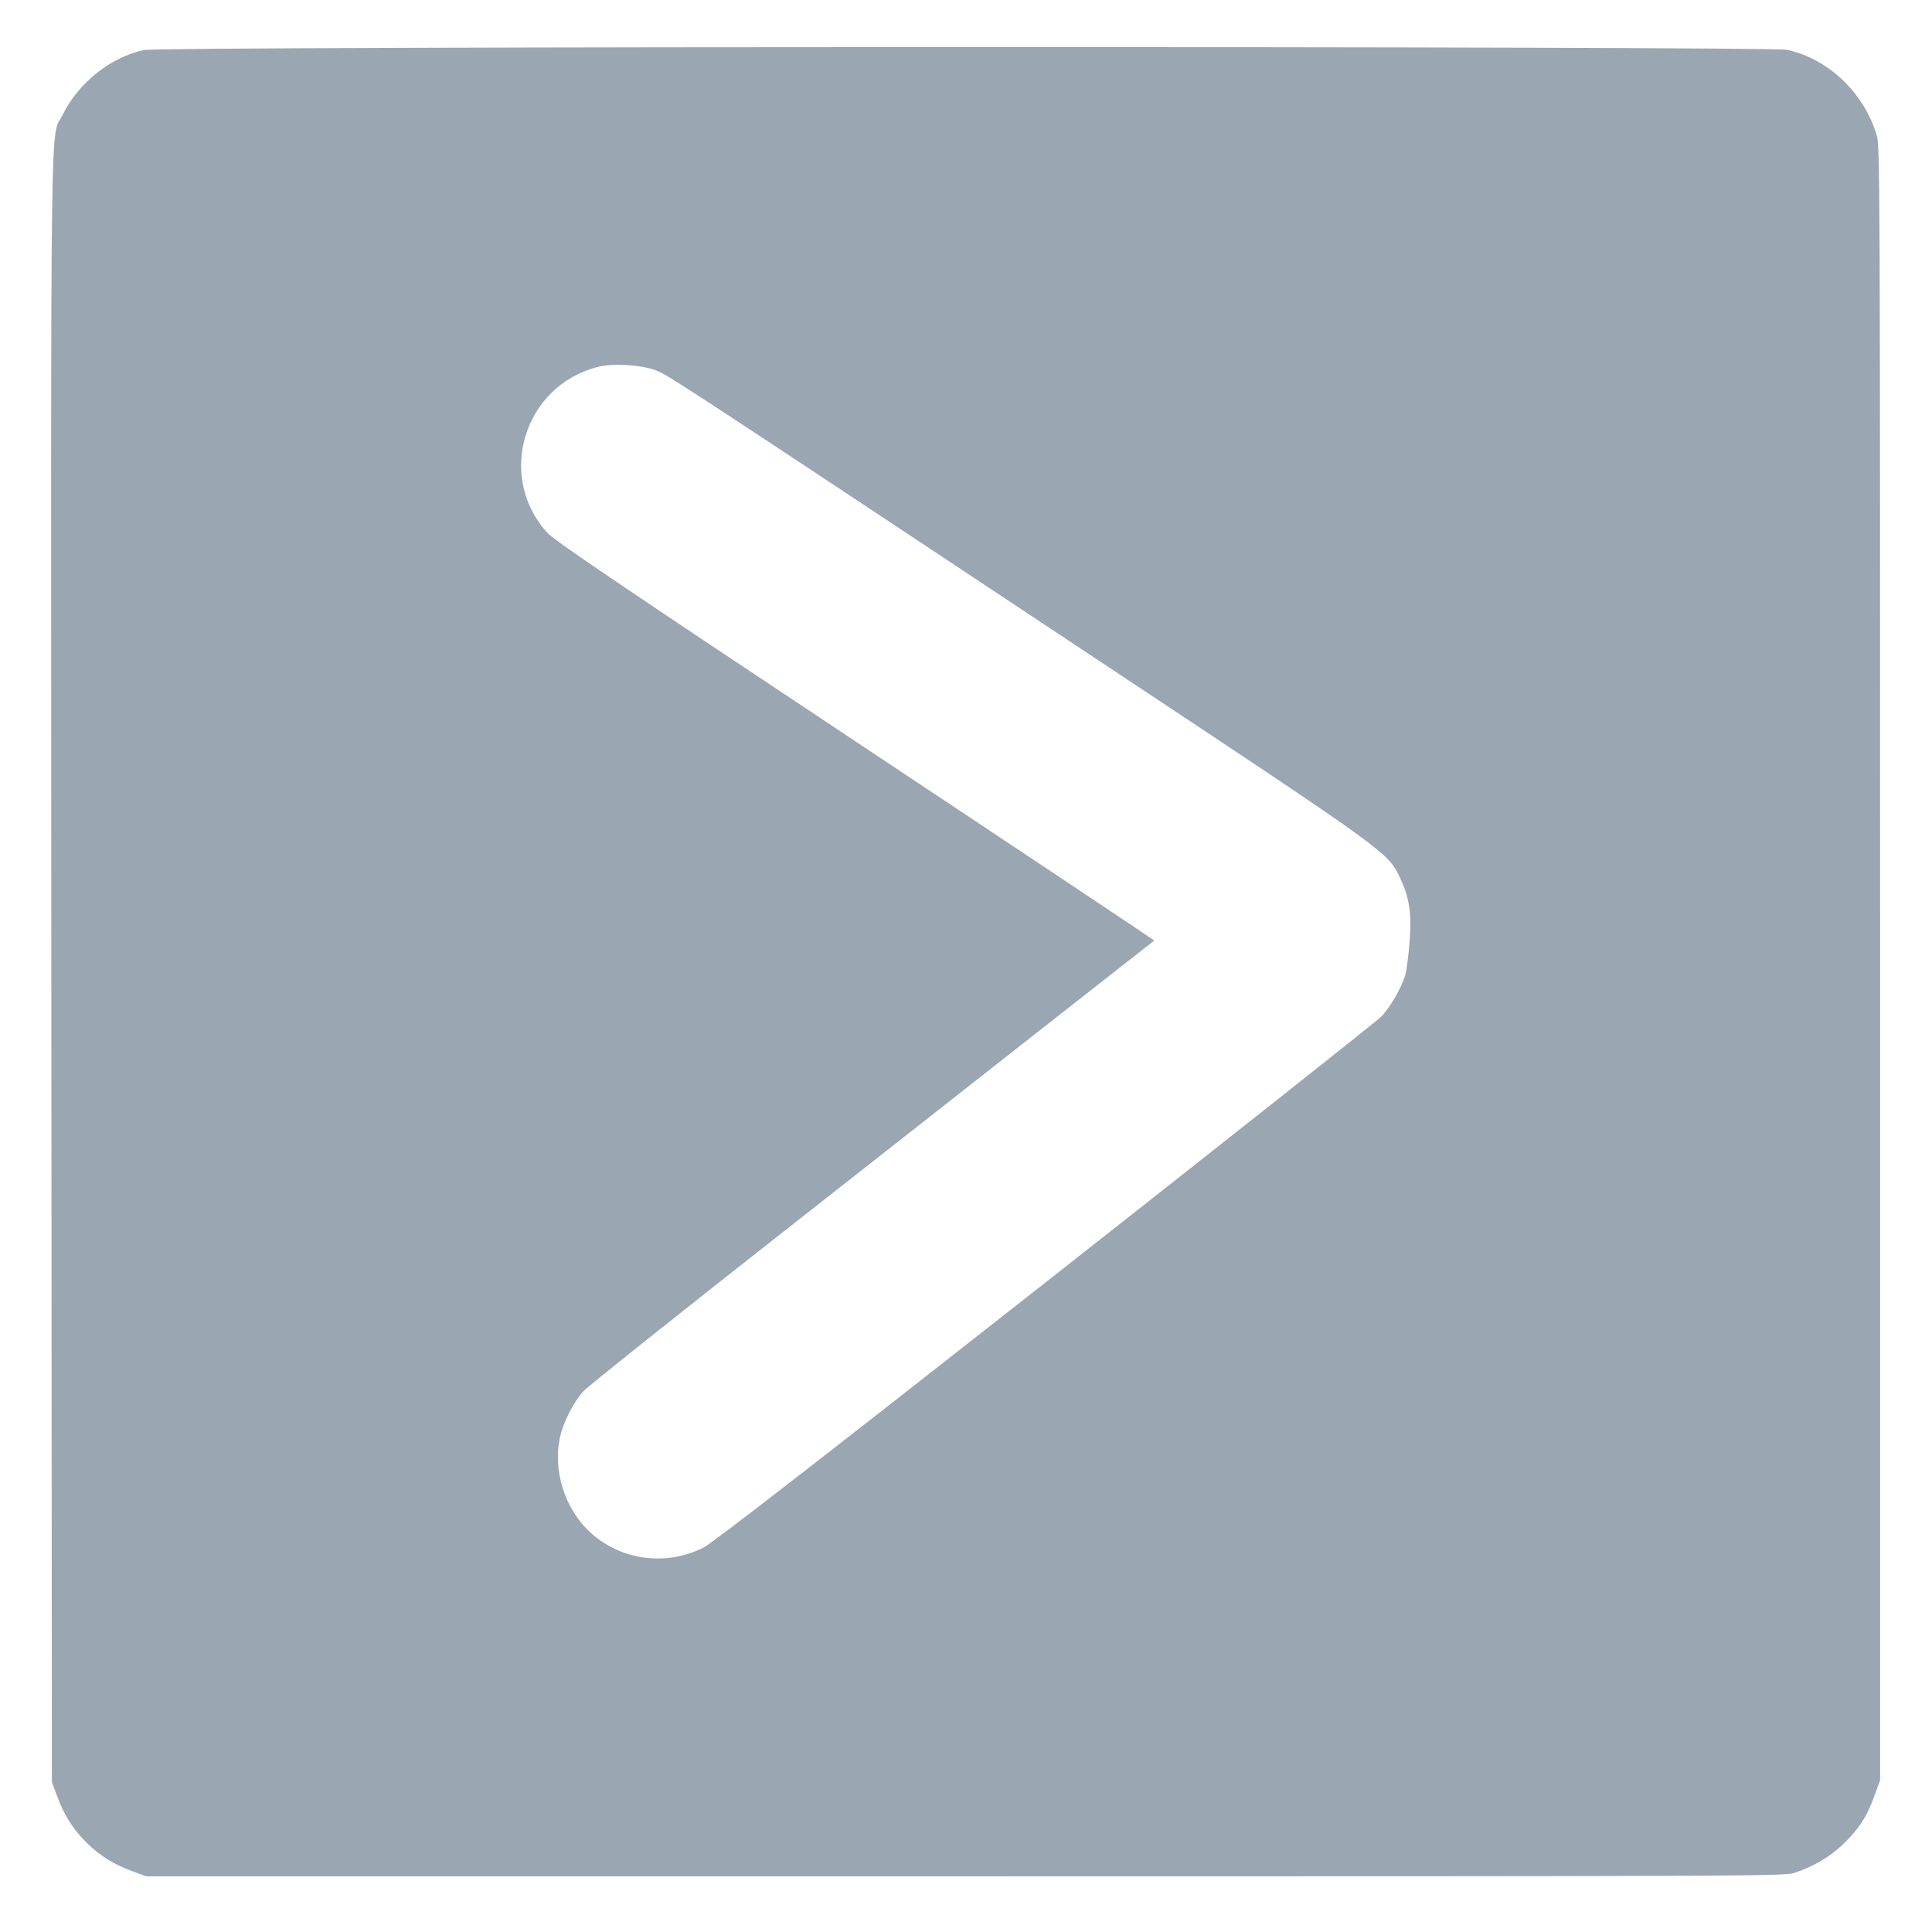 <?xml version="1.0" standalone="no"?>
<!DOCTYPE svg PUBLIC "-//W3C//DTD SVG 20010904//EN"
 "http://www.w3.org/TR/2001/REC-SVG-20010904/DTD/svg10.dtd">
<svg version="1.0" xmlns="http://www.w3.org/2000/svg"
 width="1024pt" height="1024pt" viewBox="0 0 1024 1024"
 preserveAspectRatio="xMidYMid meet">

<g transform="translate(0,1024) scale(0.1,-0.1)"
fill="#9aa7b2" stroke="none">
<path d="M763 9975 c-176 -38 -346 -173 -429 -340 -70 -142 -64 242 -62 -4527
l3 -4313 27 -73 c37 -101 82 -173 154 -246 73 -72 145 -117 246 -154 l73 -27
4340 0 c4181 0 4342 1 4395 18 101 34 180 80 250 144 86 80 136 154 174 263
l31 85 0 4330 c0 4170 -1 4332 -18 4389 -70 228 -258 405 -476 452 -97 20
-8613 19 -8708 -1z m2705 -1695 c68 -24 50 -12 2417 -1582 1473 -977 1469
-974 1534 -1108 51 -106 64 -189 52 -344 -6 -72 -16 -149 -22 -171 -19 -68
-81 -175 -129 -224 -25 -25 -827 -660 -1782 -1411 -1192 -937 -1759 -1376
-1807 -1401 -196 -101 -436 -71 -598 75 -140 126 -206 335 -163 516 18 77 73
183 123 237 23 25 492 399 1042 831 1027 807 1978 1554 1983 1557 1 1 -711
476 -1583 1055 -1218 809 -1597 1065 -1633 1105 -273 298 -127 780 266 880 78
20 218 13 300 -15z"/>
</g>
</svg>
